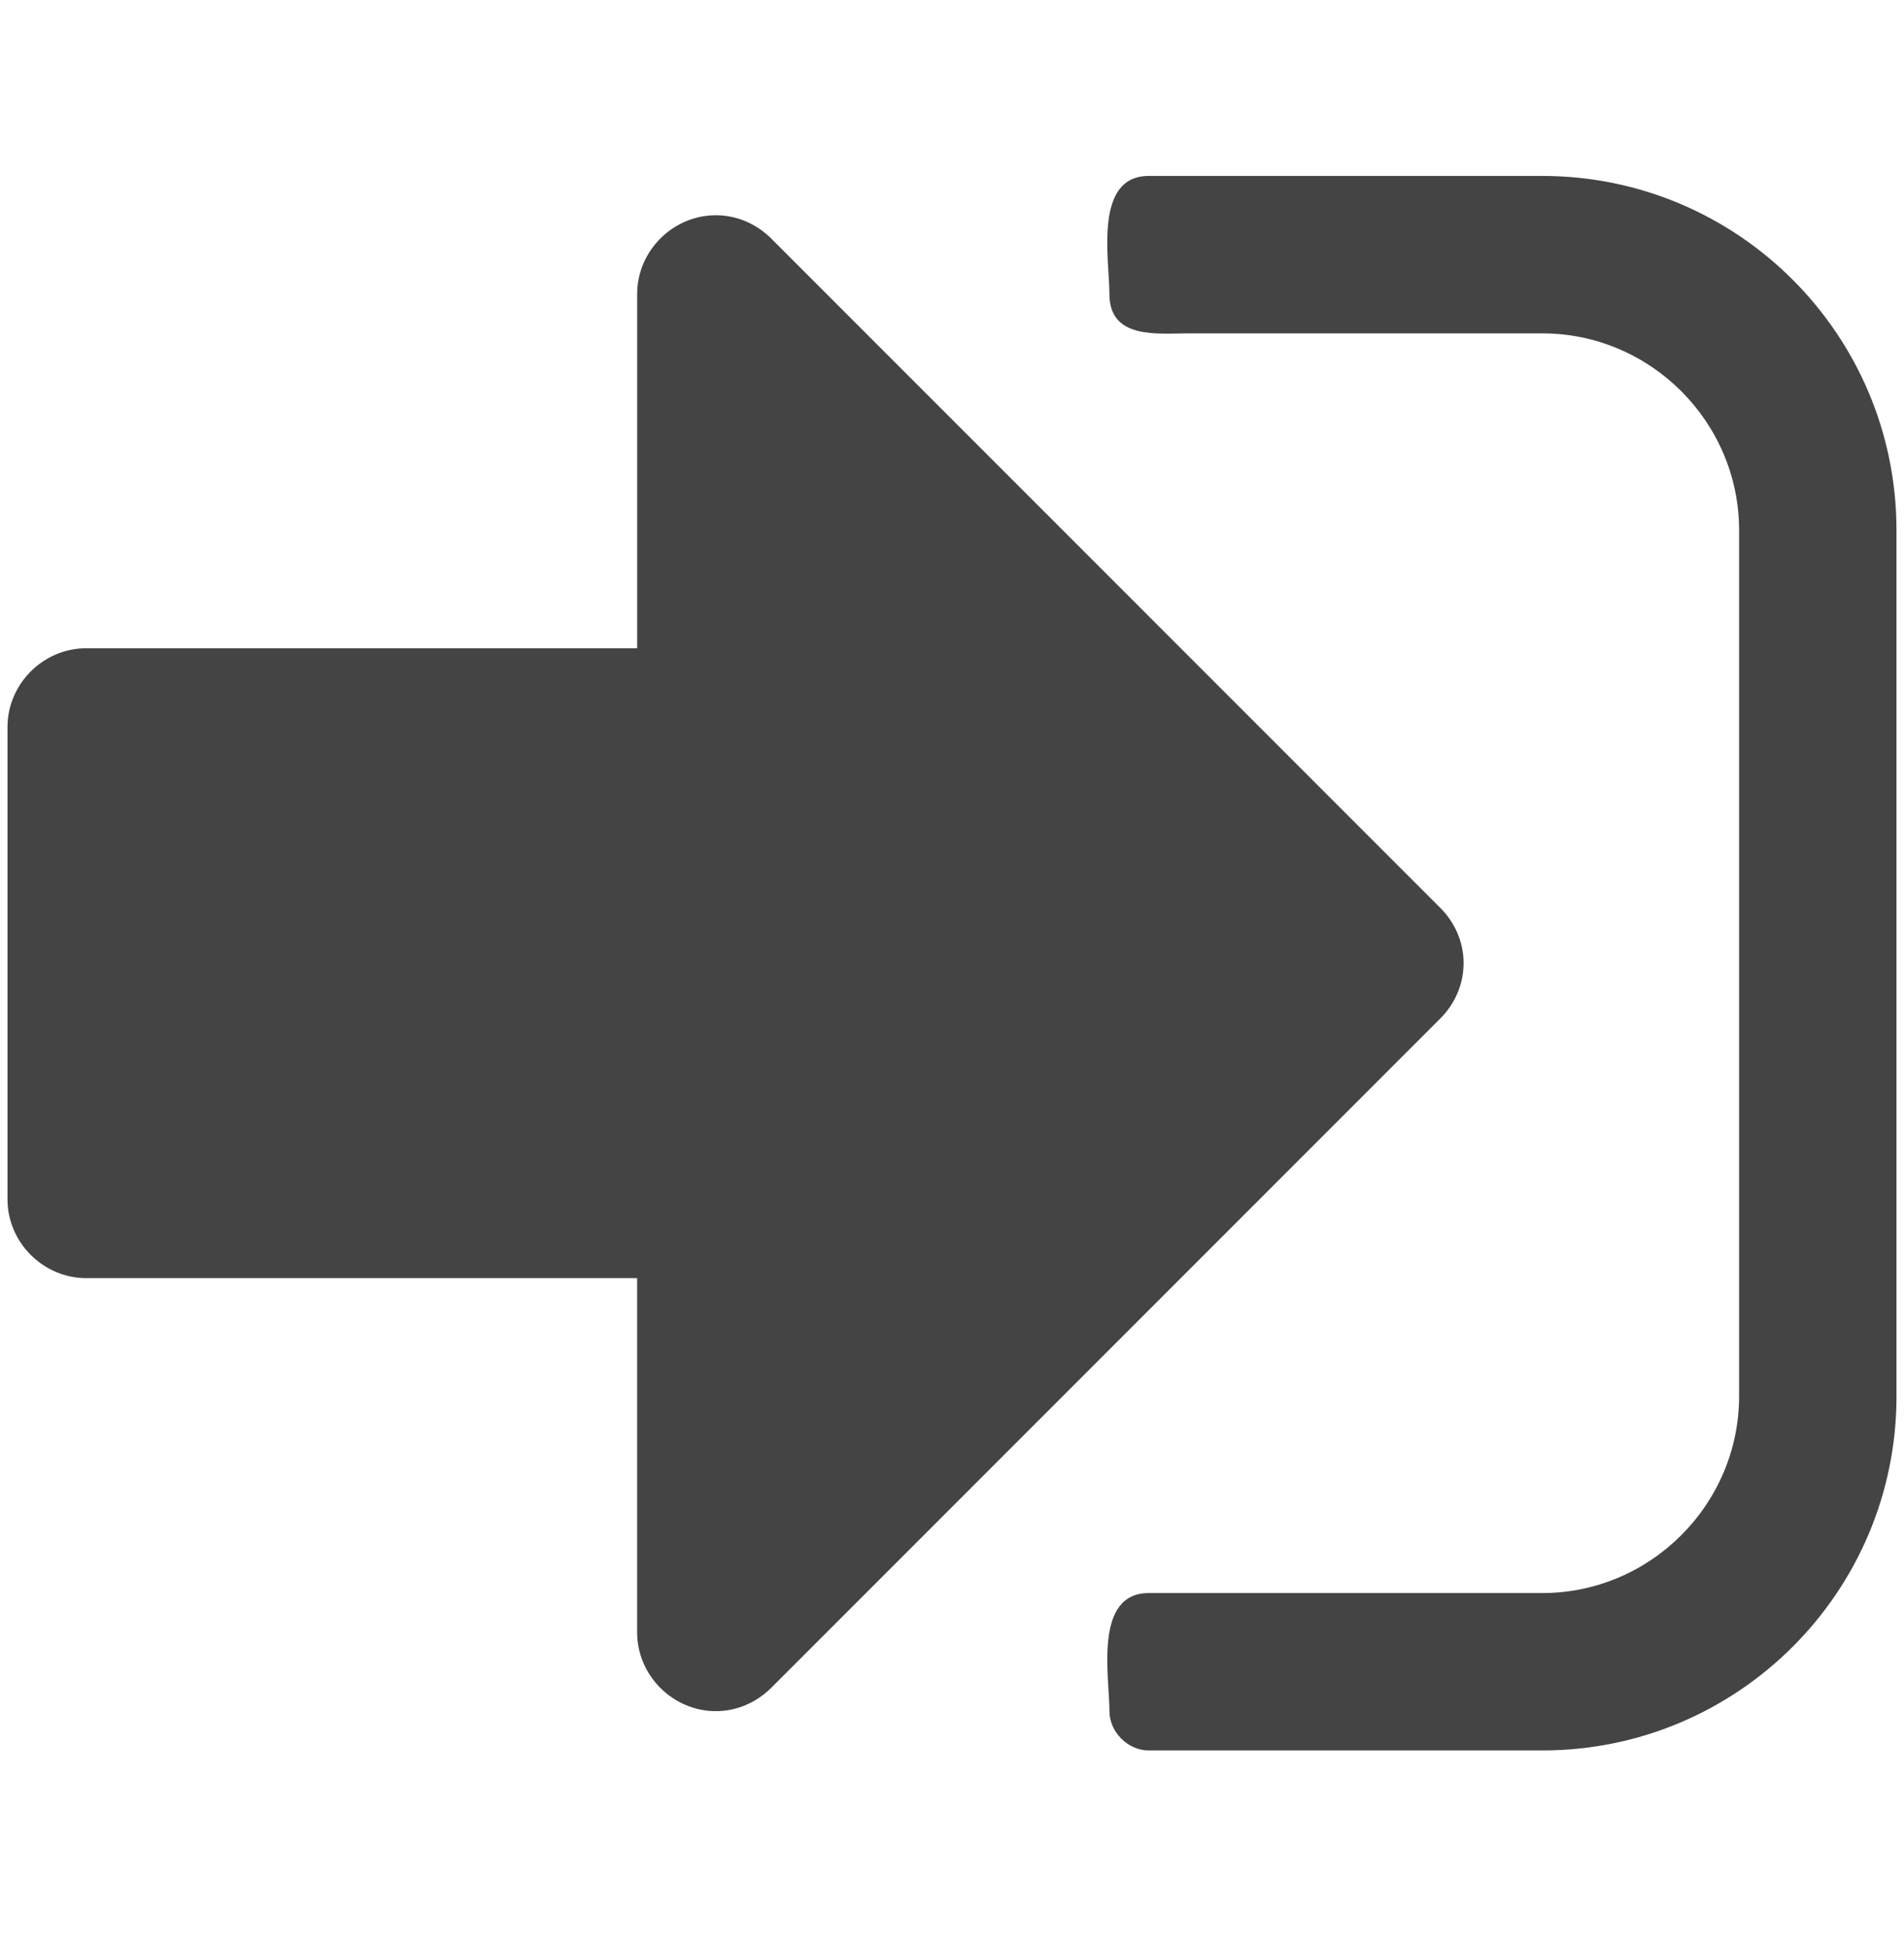<?xml version="1.0" encoding="utf-8"?>
<!-- Generator: Adobe Illustrator 16.0.0, SVG Export Plug-In . SVG Version: 6.00 Build 0)  -->
<!DOCTYPE svg PUBLIC "-//W3C//DTD SVG 1.1//EN" "http://www.w3.org/Graphics/SVG/1.1/DTD/svg11.dtd">
<svg version="1.1" id="图形" xmlns="http://www.w3.org/2000/svg" xmlns:xlink="http://www.w3.org/1999/xlink" x="0px" y="0px"
	 width="80px" height="81.839px" viewBox="0 0 80 81.839" enable-background="new 0 0 80 81.839" xml:space="preserve">
<rect x="22.818" display="none" fill="#F1F1F1" width="80" height="81.839"/>
<g enable-background="new    ">
	<path fill="#444444" d="M60.514,42.784l-28.11,28.112c-0.621,0.617-1.447,0.979-2.326,0.979c-1.808,0-3.308-1.499-3.308-3.309
		V53.686H3.623c-1.809,0-3.308-1.498-3.308-3.308V30.537c0-1.808,1.498-3.308,3.308-3.308h23.149V12.348
		c0-1.808,1.499-3.307,3.308-3.307c0.878,0,1.705,0.361,2.326,0.981l28.108,28.11c0.621,0.619,0.982,1.446,0.982,2.324
		S61.135,42.164,60.514,42.784z M79.685,58.647c0,8.215-6.663,14.879-14.881,14.879H48.267c-0.878,0-1.652-0.775-1.652-1.653
		c0-1.444-0.673-4.958,1.652-4.958h16.535c4.545,0,8.269-3.723,8.269-8.268V22.271c0-4.548-3.725-8.268-8.269-8.268H49.921
		c-1.292,0-3.307,0.259-3.307-1.653c0-1.445-0.673-4.96,1.652-4.96h16.535c8.217,0,14.883,6.666,14.883,14.881V58.647L79.685,58.647
		z"/>
</g>
</svg>
